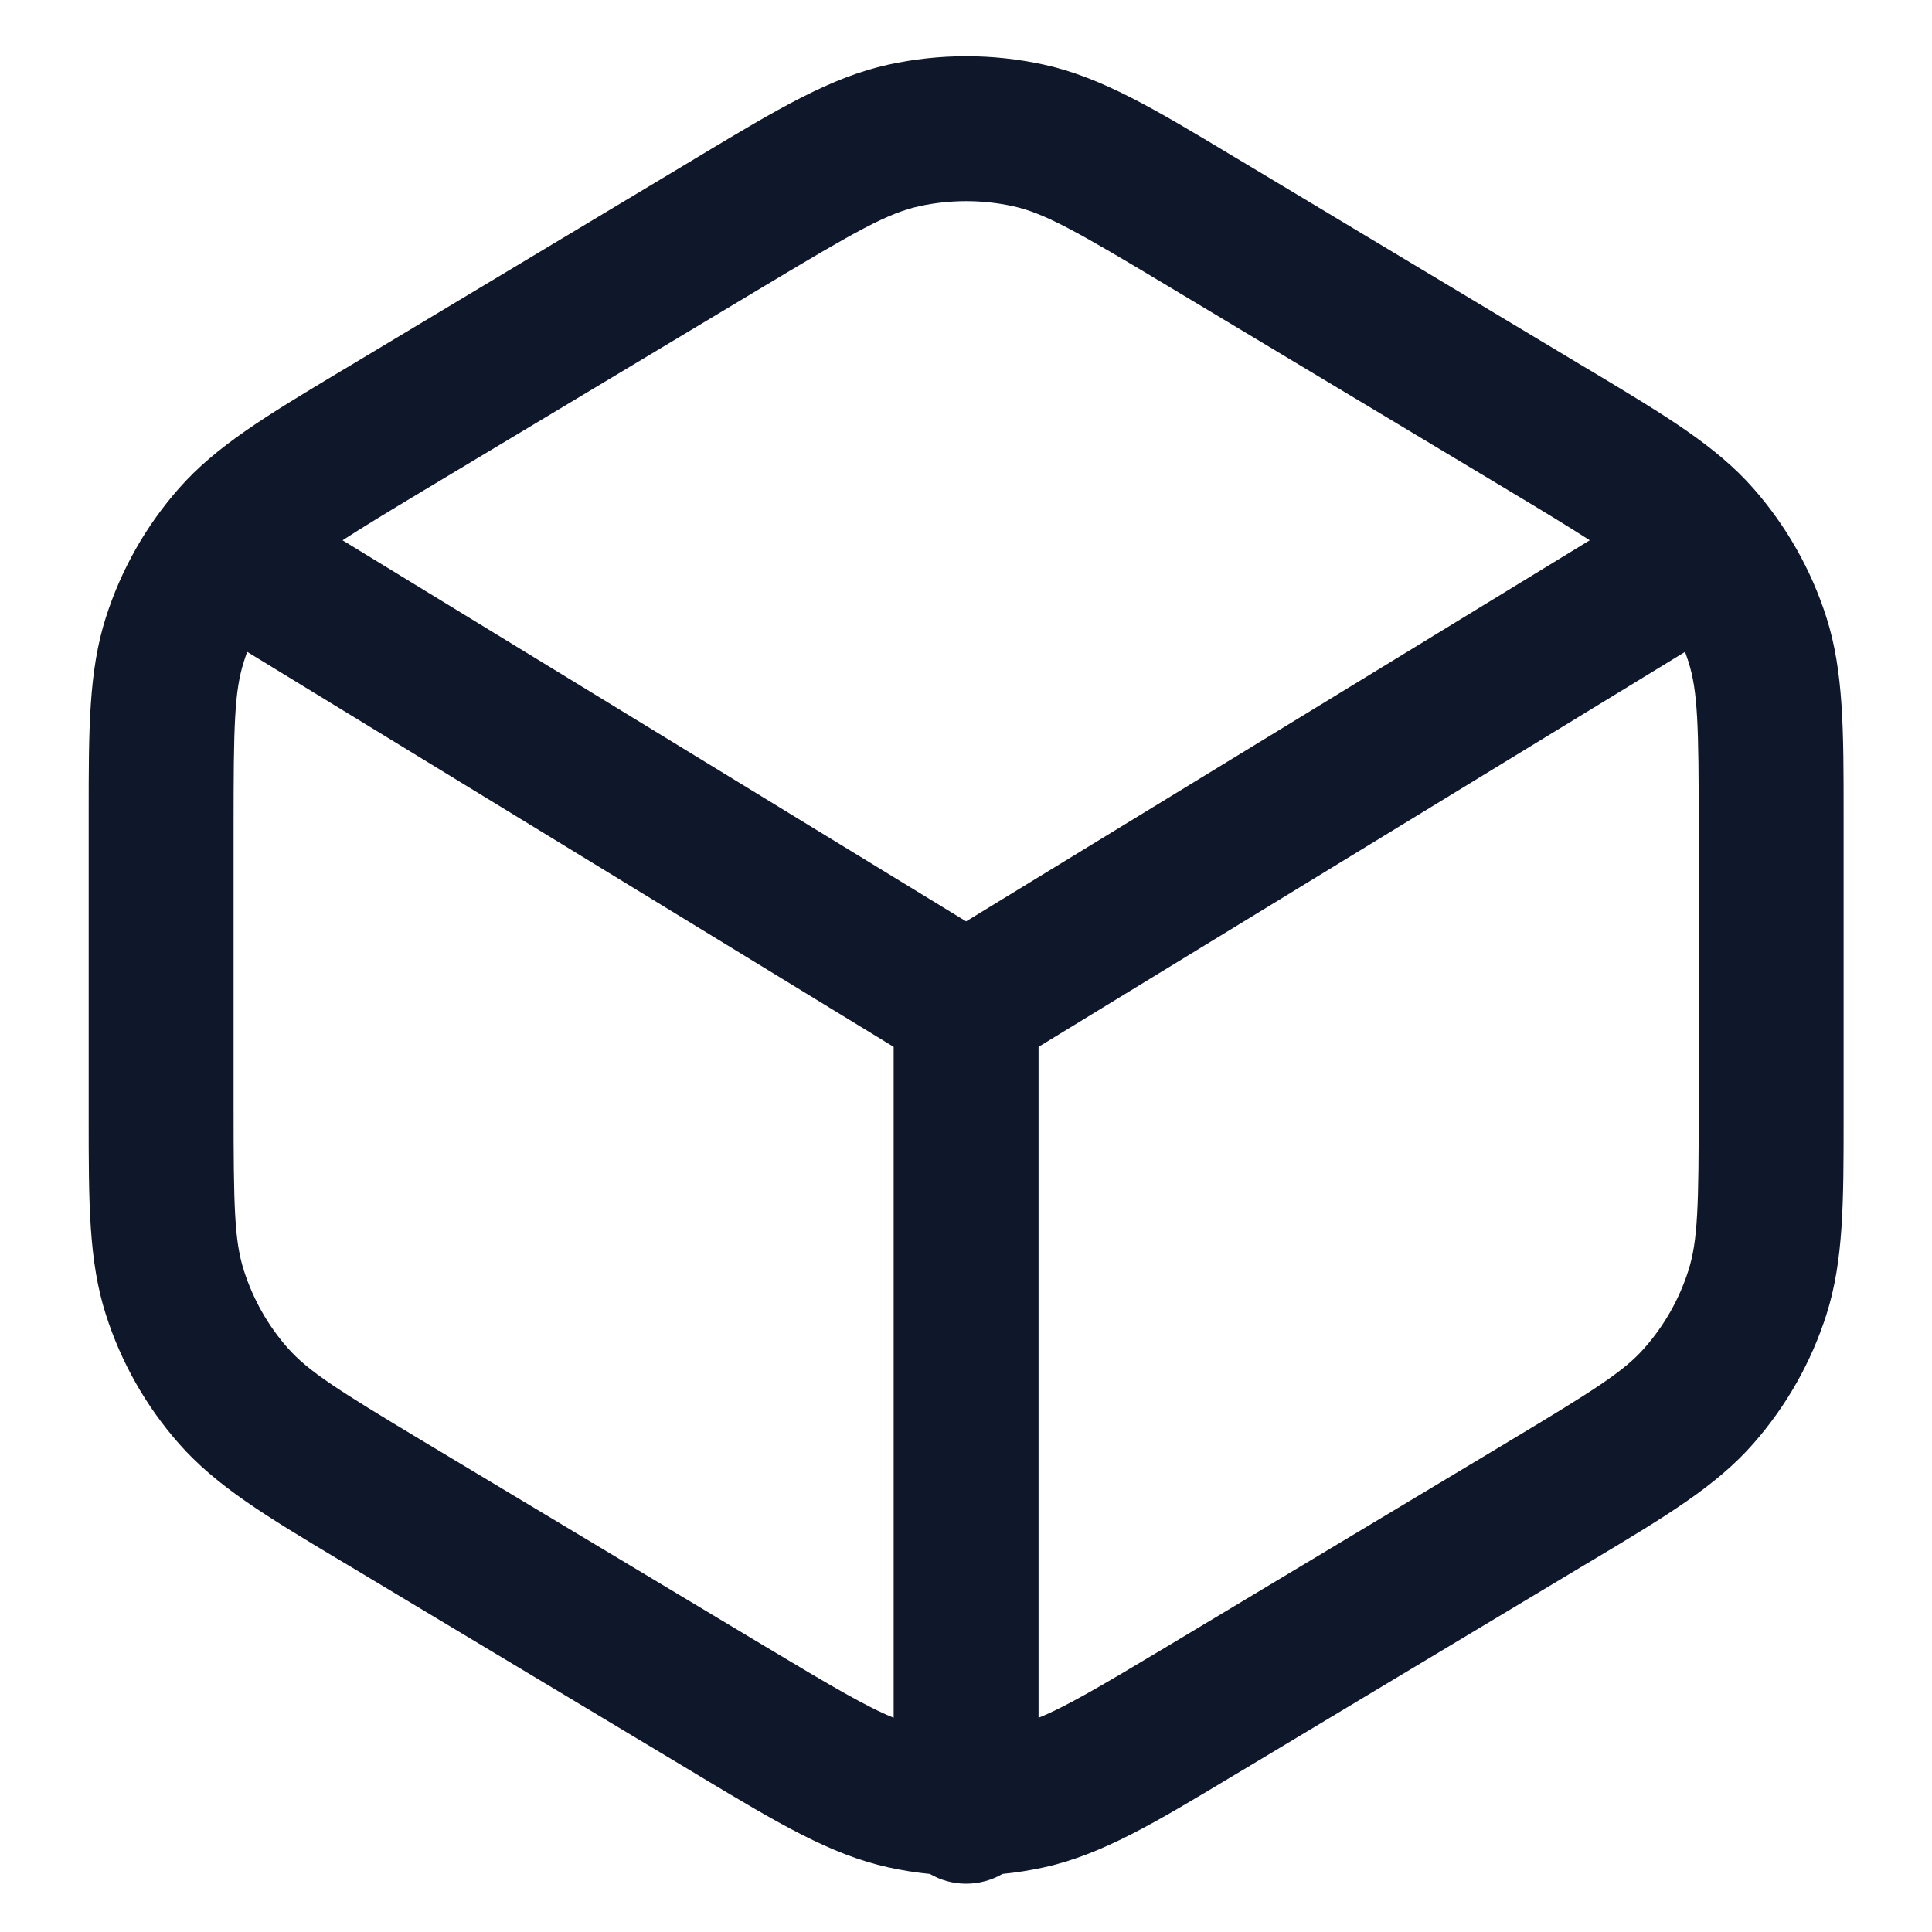 <svg width="20" height="20" viewBox="0 0 20 20" fill="none" xmlns="http://www.w3.org/2000/svg">
<path fill-rule="evenodd" clip-rule="evenodd" d="M10.806 0.669C10.276 0.553 9.727 0.553 9.197 0.669C8.596 0.801 8.047 1.131 7.252 1.608L7.146 1.672L3.613 3.792L3.512 3.852C2.759 4.304 2.239 4.616 1.852 5.056C1.51 5.444 1.253 5.899 1.096 6.391C0.917 6.95 0.918 7.556 0.918 8.434L0.918 8.551V11.449L0.918 11.566C0.918 12.444 0.917 13.051 1.096 13.609C1.253 14.101 1.51 14.556 1.852 14.944C2.239 15.385 2.759 15.697 3.512 16.148L3.613 16.208L7.146 18.328L7.252 18.392C8.047 18.869 8.596 19.199 9.197 19.331C9.339 19.362 9.482 19.385 9.626 19.399C9.736 19.463 9.864 19.5 10.001 19.5C10.138 19.5 10.267 19.463 10.377 19.399C10.521 19.385 10.664 19.362 10.806 19.331C11.407 19.199 11.956 18.869 12.75 18.392L12.857 18.328L16.39 16.208L16.491 16.148L16.491 16.148C17.243 15.697 17.764 15.385 18.151 14.944C18.492 14.556 18.75 14.101 18.907 13.609C19.085 13.051 19.085 12.444 19.085 11.566V11.566L19.085 11.449V8.551L19.085 8.434V8.434C19.085 7.556 19.085 6.95 18.907 6.391C18.75 5.899 18.492 5.444 18.151 5.056C17.764 4.616 17.243 4.304 16.491 3.852L16.491 3.852L16.39 3.792L12.857 1.672L12.75 1.608C11.956 1.131 11.407 0.801 10.806 0.669ZM10.751 17.782C11.026 17.672 11.386 17.461 12.085 17.042L15.618 14.922C16.511 14.386 16.811 14.196 17.024 13.954C17.229 13.721 17.384 13.448 17.478 13.153C17.576 12.845 17.585 12.49 17.585 11.449V8.551C17.585 7.511 17.576 7.155 17.478 6.848C17.467 6.814 17.456 6.781 17.444 6.748L10.751 10.837V17.782ZM16.457 5.593C16.254 5.462 15.987 5.299 15.618 5.078L12.085 2.958C11.142 2.392 10.815 2.207 10.484 2.134C10.166 2.065 9.837 2.065 9.519 2.134C9.188 2.207 8.861 2.392 7.918 2.958L4.384 5.078C4.016 5.299 3.748 5.462 3.546 5.593L10.001 9.538L16.457 5.593ZM2.559 6.748C2.547 6.781 2.535 6.814 2.525 6.848C2.426 7.155 2.418 7.511 2.418 8.551V11.449C2.418 12.49 2.426 12.845 2.525 13.153C2.619 13.448 2.773 13.721 2.978 13.954C3.192 14.196 3.492 14.386 4.384 14.922L7.918 17.042C8.616 17.461 8.977 17.672 9.251 17.782V10.837L2.559 6.748Z" fill="#0F172A"/>
</svg>
